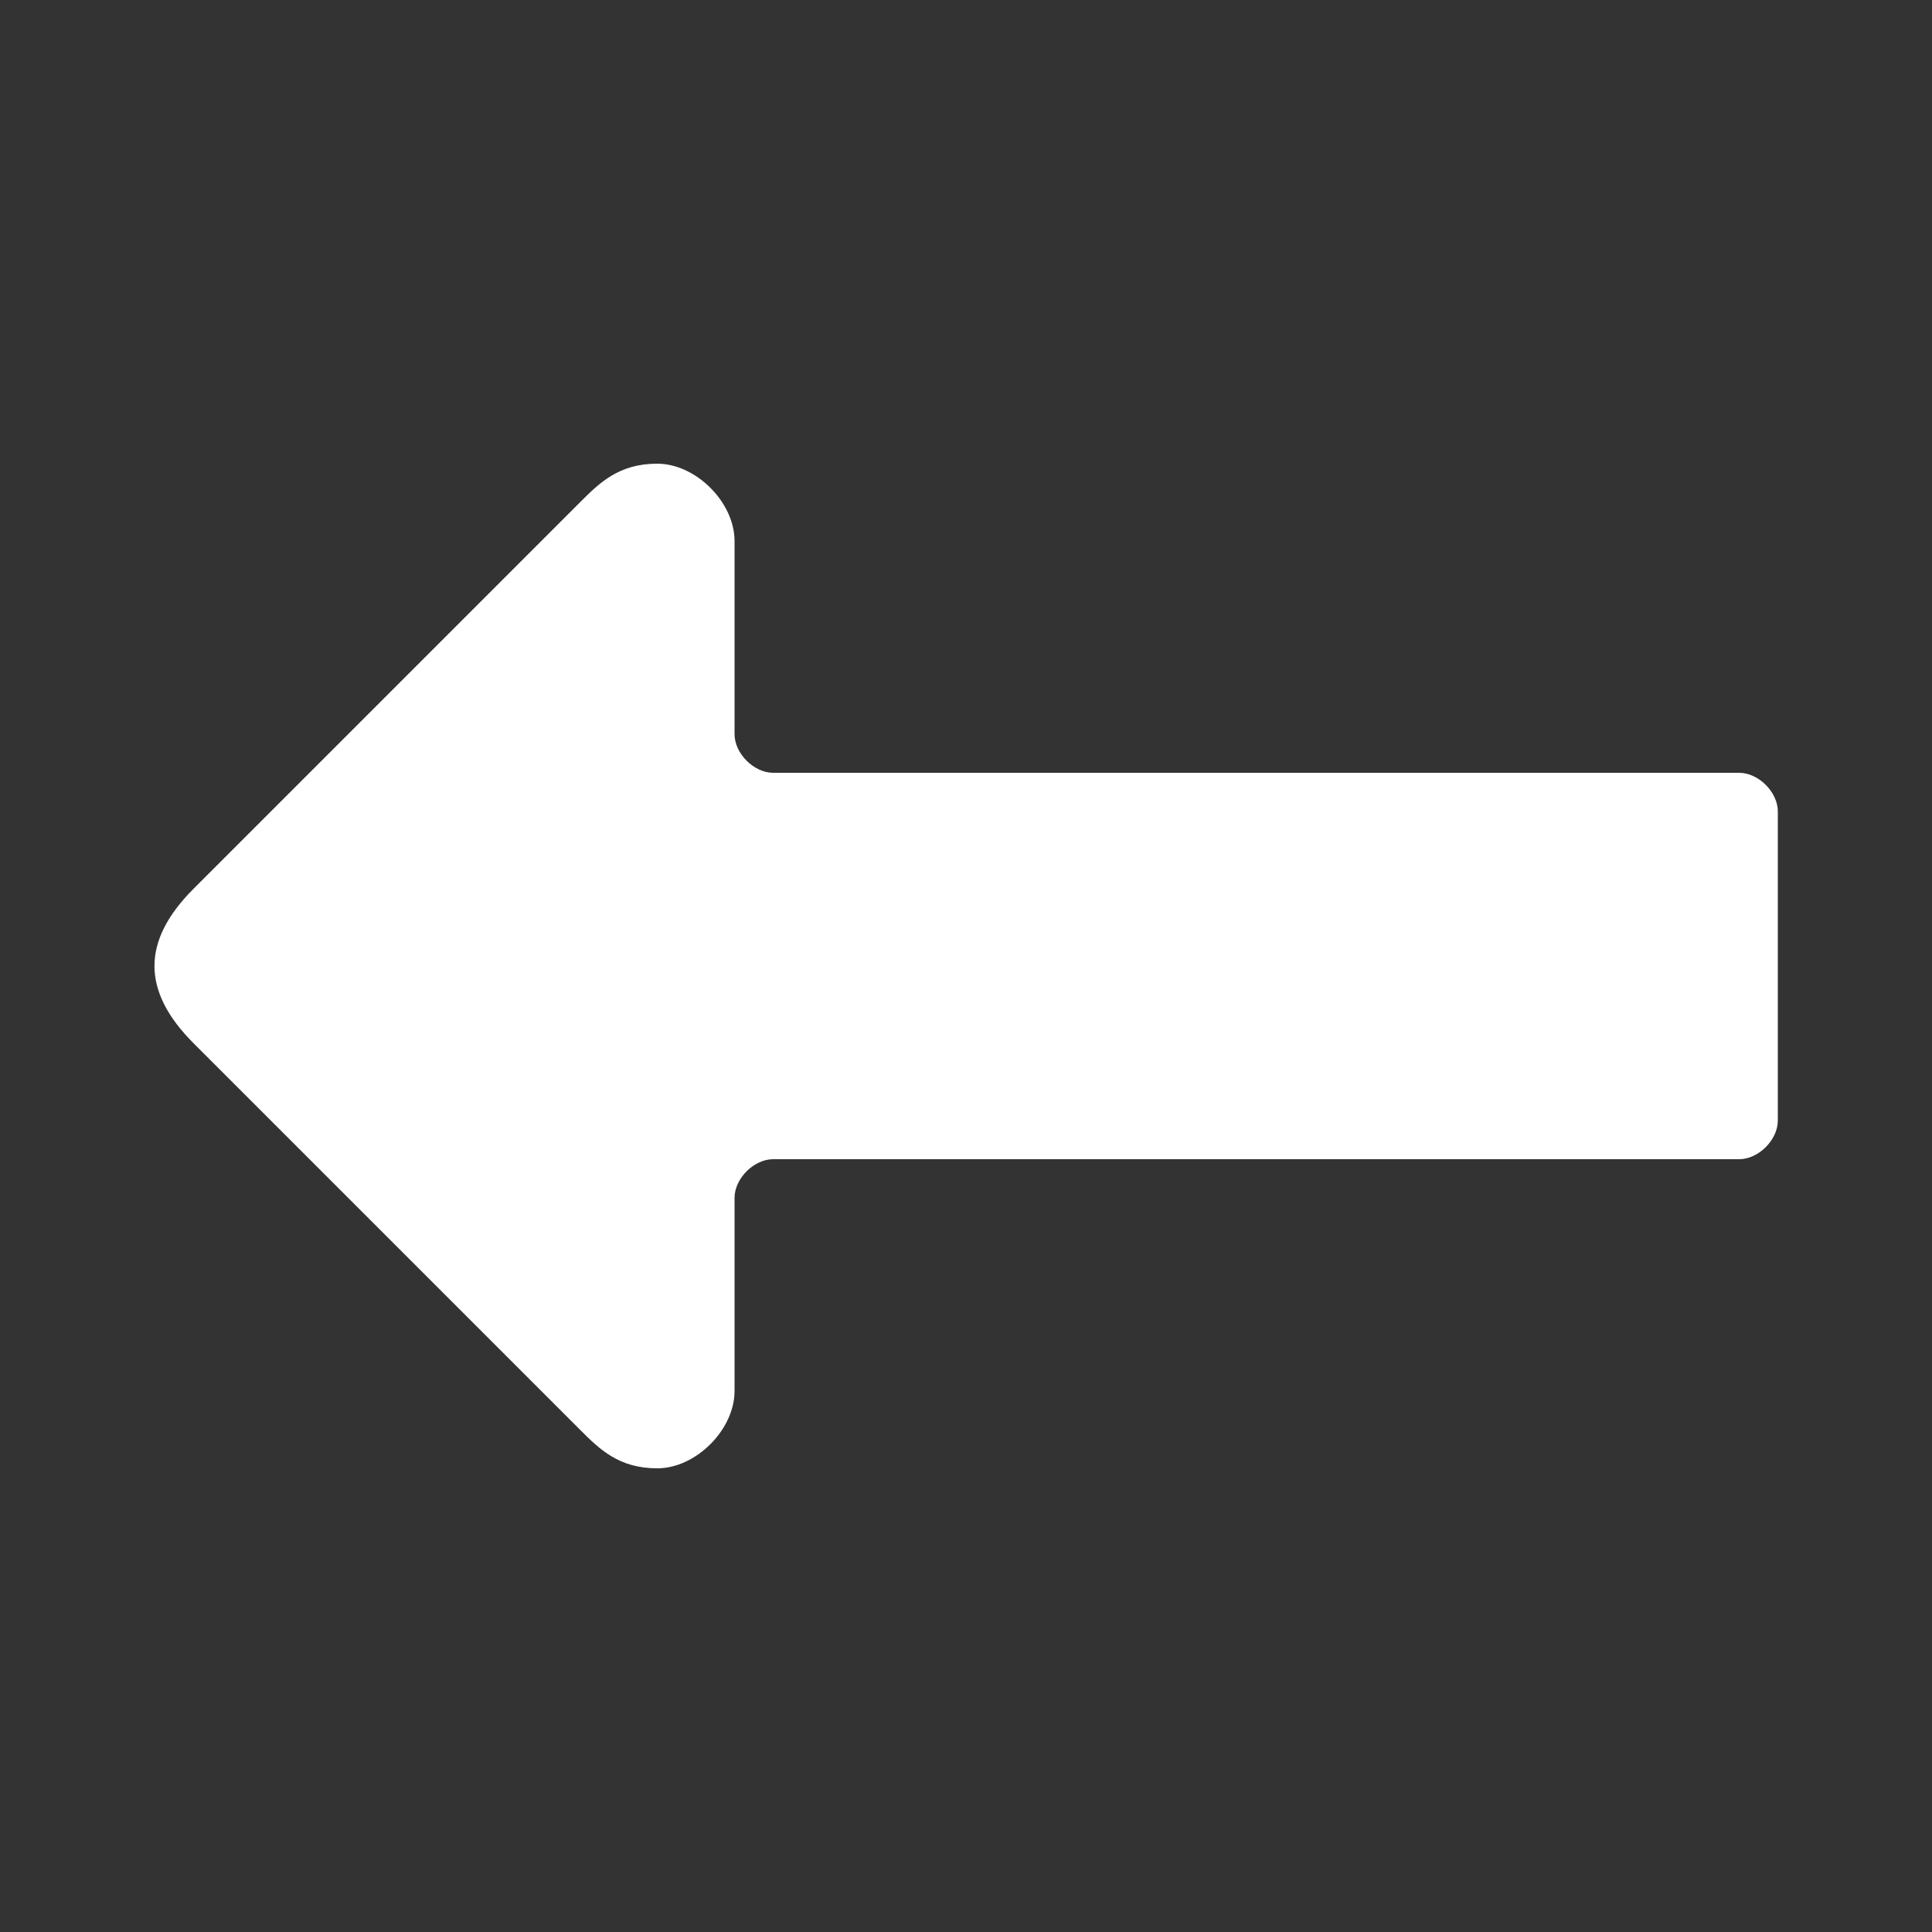 <?xml version="1.0" encoding="UTF-8"?>
<!DOCTYPE svg PUBLIC "-//W3C//DTD SVG 1.1//EN" "http://www.w3.org/Graphics/SVG/1.1/DTD/svg11.dtd">

<svg xmlns="http://www.w3.org/2000/svg" xml:space="preserve" width="100%" height="100%" version="1.1" style="shape-rendering:geometricPrecision; text-rendering:geometricPrecision; image-rendering:optimizeQuality; fill-rule:evenodd; clip-rule:evenodd"
viewBox="0 0 5000 5000"
 xmlns:xlink="http://www.w3.org/1999/xlink">
 <rect x="0" y="0" width="5000" height="5000" fill="#333333" stroke="none"/>
 <defs>
  <style type="text/css">
   <![CDATA[
    .fil0 {fill:#FFFFFF}
   ]]>
  </style>
 </defs>
 <g id="Layer_x0020_1">
  <path class="fil0" d="M501 2300l1000 -1000c50,-50 100,-100 200,-100 100,0 200,100 200,200l0 500c0,50 50,100 100,100l2500 0c50,0 100,50 100,100l0 800c0,50 -50,100 -100,100l-2500 0c-50,0 -100,50 -100,100l0 500c0,100 -100,200 -200,200 -100,0 -150,-50 -200,-100l-1000 -1000c-135,-135 -135,-265 0,-400z"/>
 </g>
</svg>

